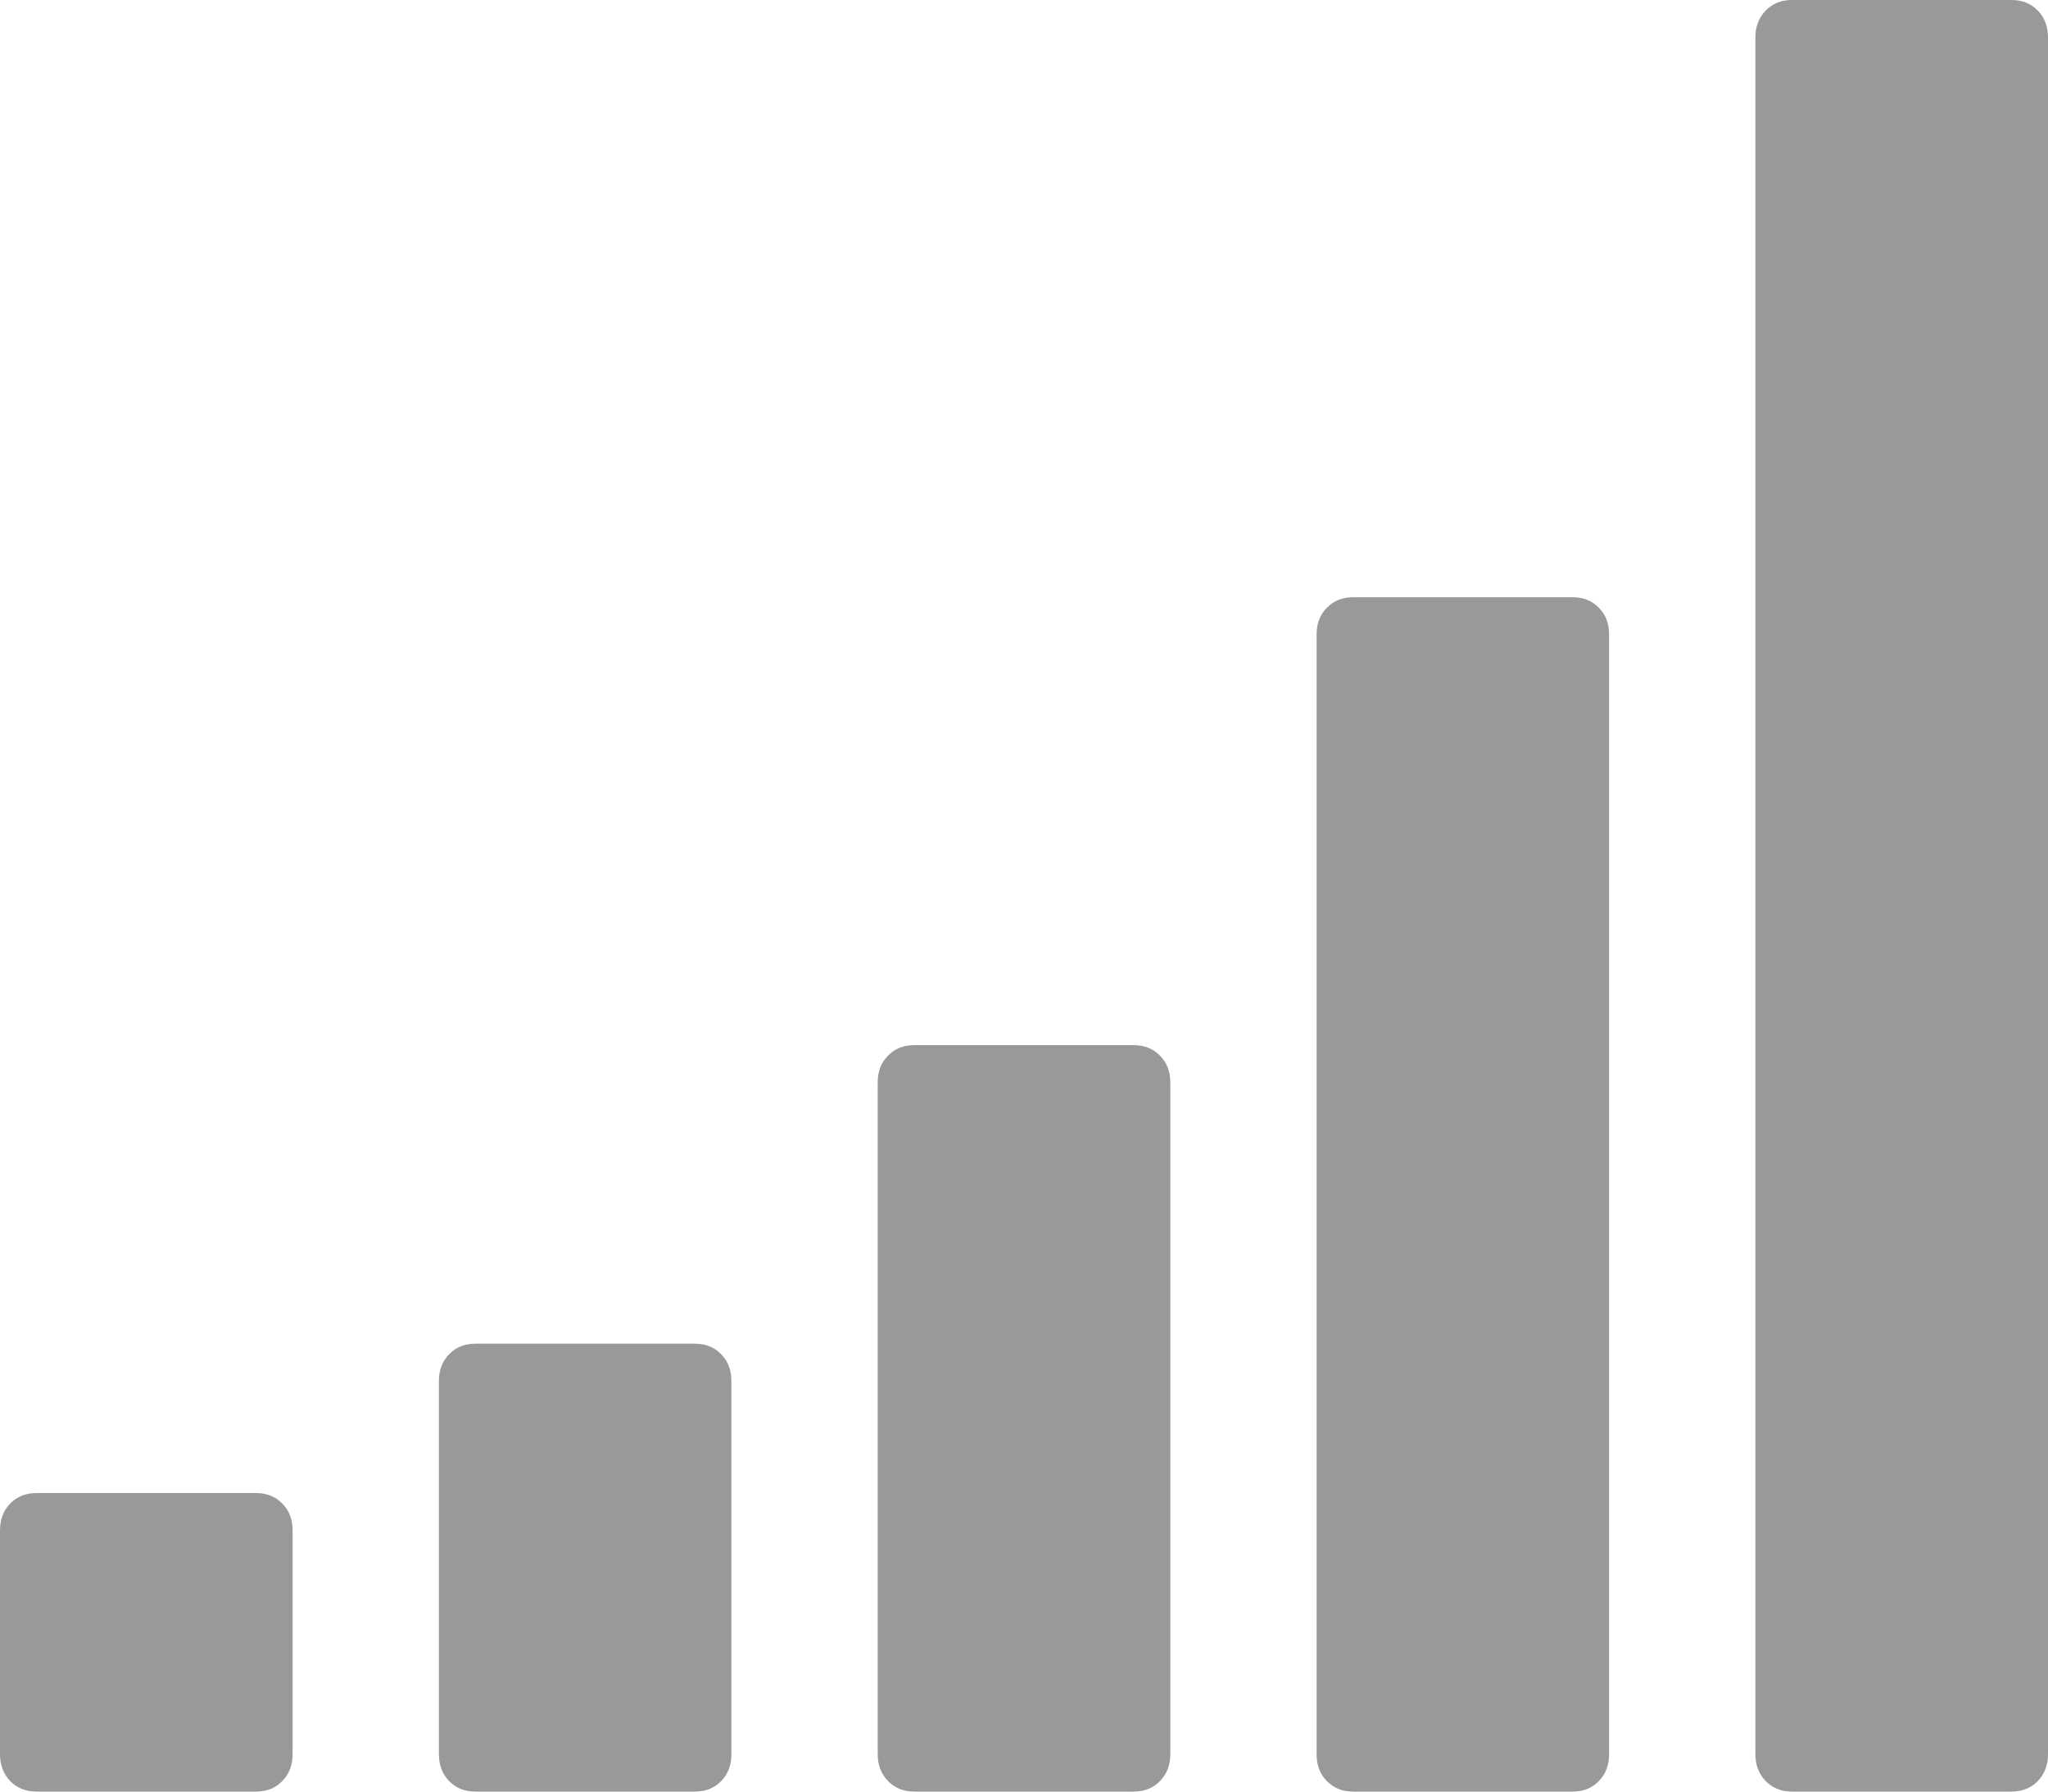 ﻿<?xml version="1.0" encoding="utf-8"?>
<svg version="1.1" xmlns:xlink="http://www.w3.org/1999/xlink" width="16px" height="14px" xmlns="http://www.w3.org/2000/svg">
  <g transform="matrix(1 0 0 1 -228 -86 )">
    <path d="M 2.205 11.749  C 2.259 11.803  2.286 11.873  2.286 11.958  L 2.286 13.708  C 2.286 13.793  2.259 13.863  2.205 13.918  C 2.152 13.973  2.083 14  2 14  L 0.286 14  C 0.202 14  0.134 13.973  0.08 13.918  C 0.027 13.863  0 13.793  0 13.708  L 0 11.958  C 0 11.873  0.027 11.803  0.08 11.749  C 0.134 11.694  0.202 11.667  0.286 11.667  L 2 11.667  C 2.083 11.667  2.152 11.694  2.205 11.749  Z M 5.634 10.582  C 5.688 10.637  5.714 10.707  5.714 10.792  L 5.714 13.708  C 5.714 13.793  5.688 13.863  5.634 13.918  C 5.58 13.973  5.512 14  5.429 14  L 3.714 14  C 3.631 14  3.562 13.973  3.509 13.918  C 3.455 13.863  3.429 13.793  3.429 13.708  L 3.429 10.792  C 3.429 10.707  3.455 10.637  3.509 10.582  C 3.562 10.527  3.631 10.5  3.714 10.5  L 5.429 10.5  C 5.512 10.5  5.58 10.527  5.634 10.582  Z M 9.062 8.249  C 9.116 8.303  9.143 8.373  9.143 8.458  L 9.143 13.708  C 9.143 13.793  9.116 13.863  9.062 13.918  C 9.009 13.973  8.94 14  8.857 14  L 7.143 14  C 7.06 14  6.991 13.973  6.938 13.918  C 6.884 13.863  6.857 13.793  6.857 13.708  L 6.857 8.458  C 6.857 8.373  6.884 8.303  6.938 8.249  C 6.991 8.194  7.06 8.167  7.143 8.167  L 8.857 8.167  C 8.94 8.167  9.009 8.194  9.062 8.249  Z M 12.491 4.749  C 12.545 4.803  12.571 4.873  12.571 4.958  L 12.571 13.708  C 12.571 13.793  12.545 13.863  12.491 13.918  C 12.438 13.973  12.369 14  12.286 14  L 10.571 14  C 10.488 14  10.42 13.973  10.366 13.918  C 10.312 13.863  10.286 13.793  10.286 13.708  L 10.286 4.958  C 10.286 4.873  10.312 4.803  10.366 4.749  C 10.42 4.694  10.488 4.667  10.571 4.667  L 12.286 4.667  C 12.369 4.667  12.438 4.694  12.491 4.749  Z M 15.92 0.082  C 15.973 0.137  16 0.207  16 0.292  L 16 13.708  C 16 13.793  15.973 13.863  15.92 13.918  C 15.866 13.973  15.798 14  15.714 14  L 14 14  C 13.917 14  13.848 13.973  13.795 13.918  C 13.741 13.863  13.714 13.793  13.714 13.708  L 13.714 0.292  C 13.714 0.207  13.741 0.137  13.795 0.082  C 13.848 0.027  13.917 0  14 0  L 15.714 0  C 15.798 0  15.866 0.027  15.92 0.082  Z " fill-rule="nonzero" fill="#999999" stroke="none" transform="matrix(1 0 0 1 228 86 )" />
  </g>
</svg>